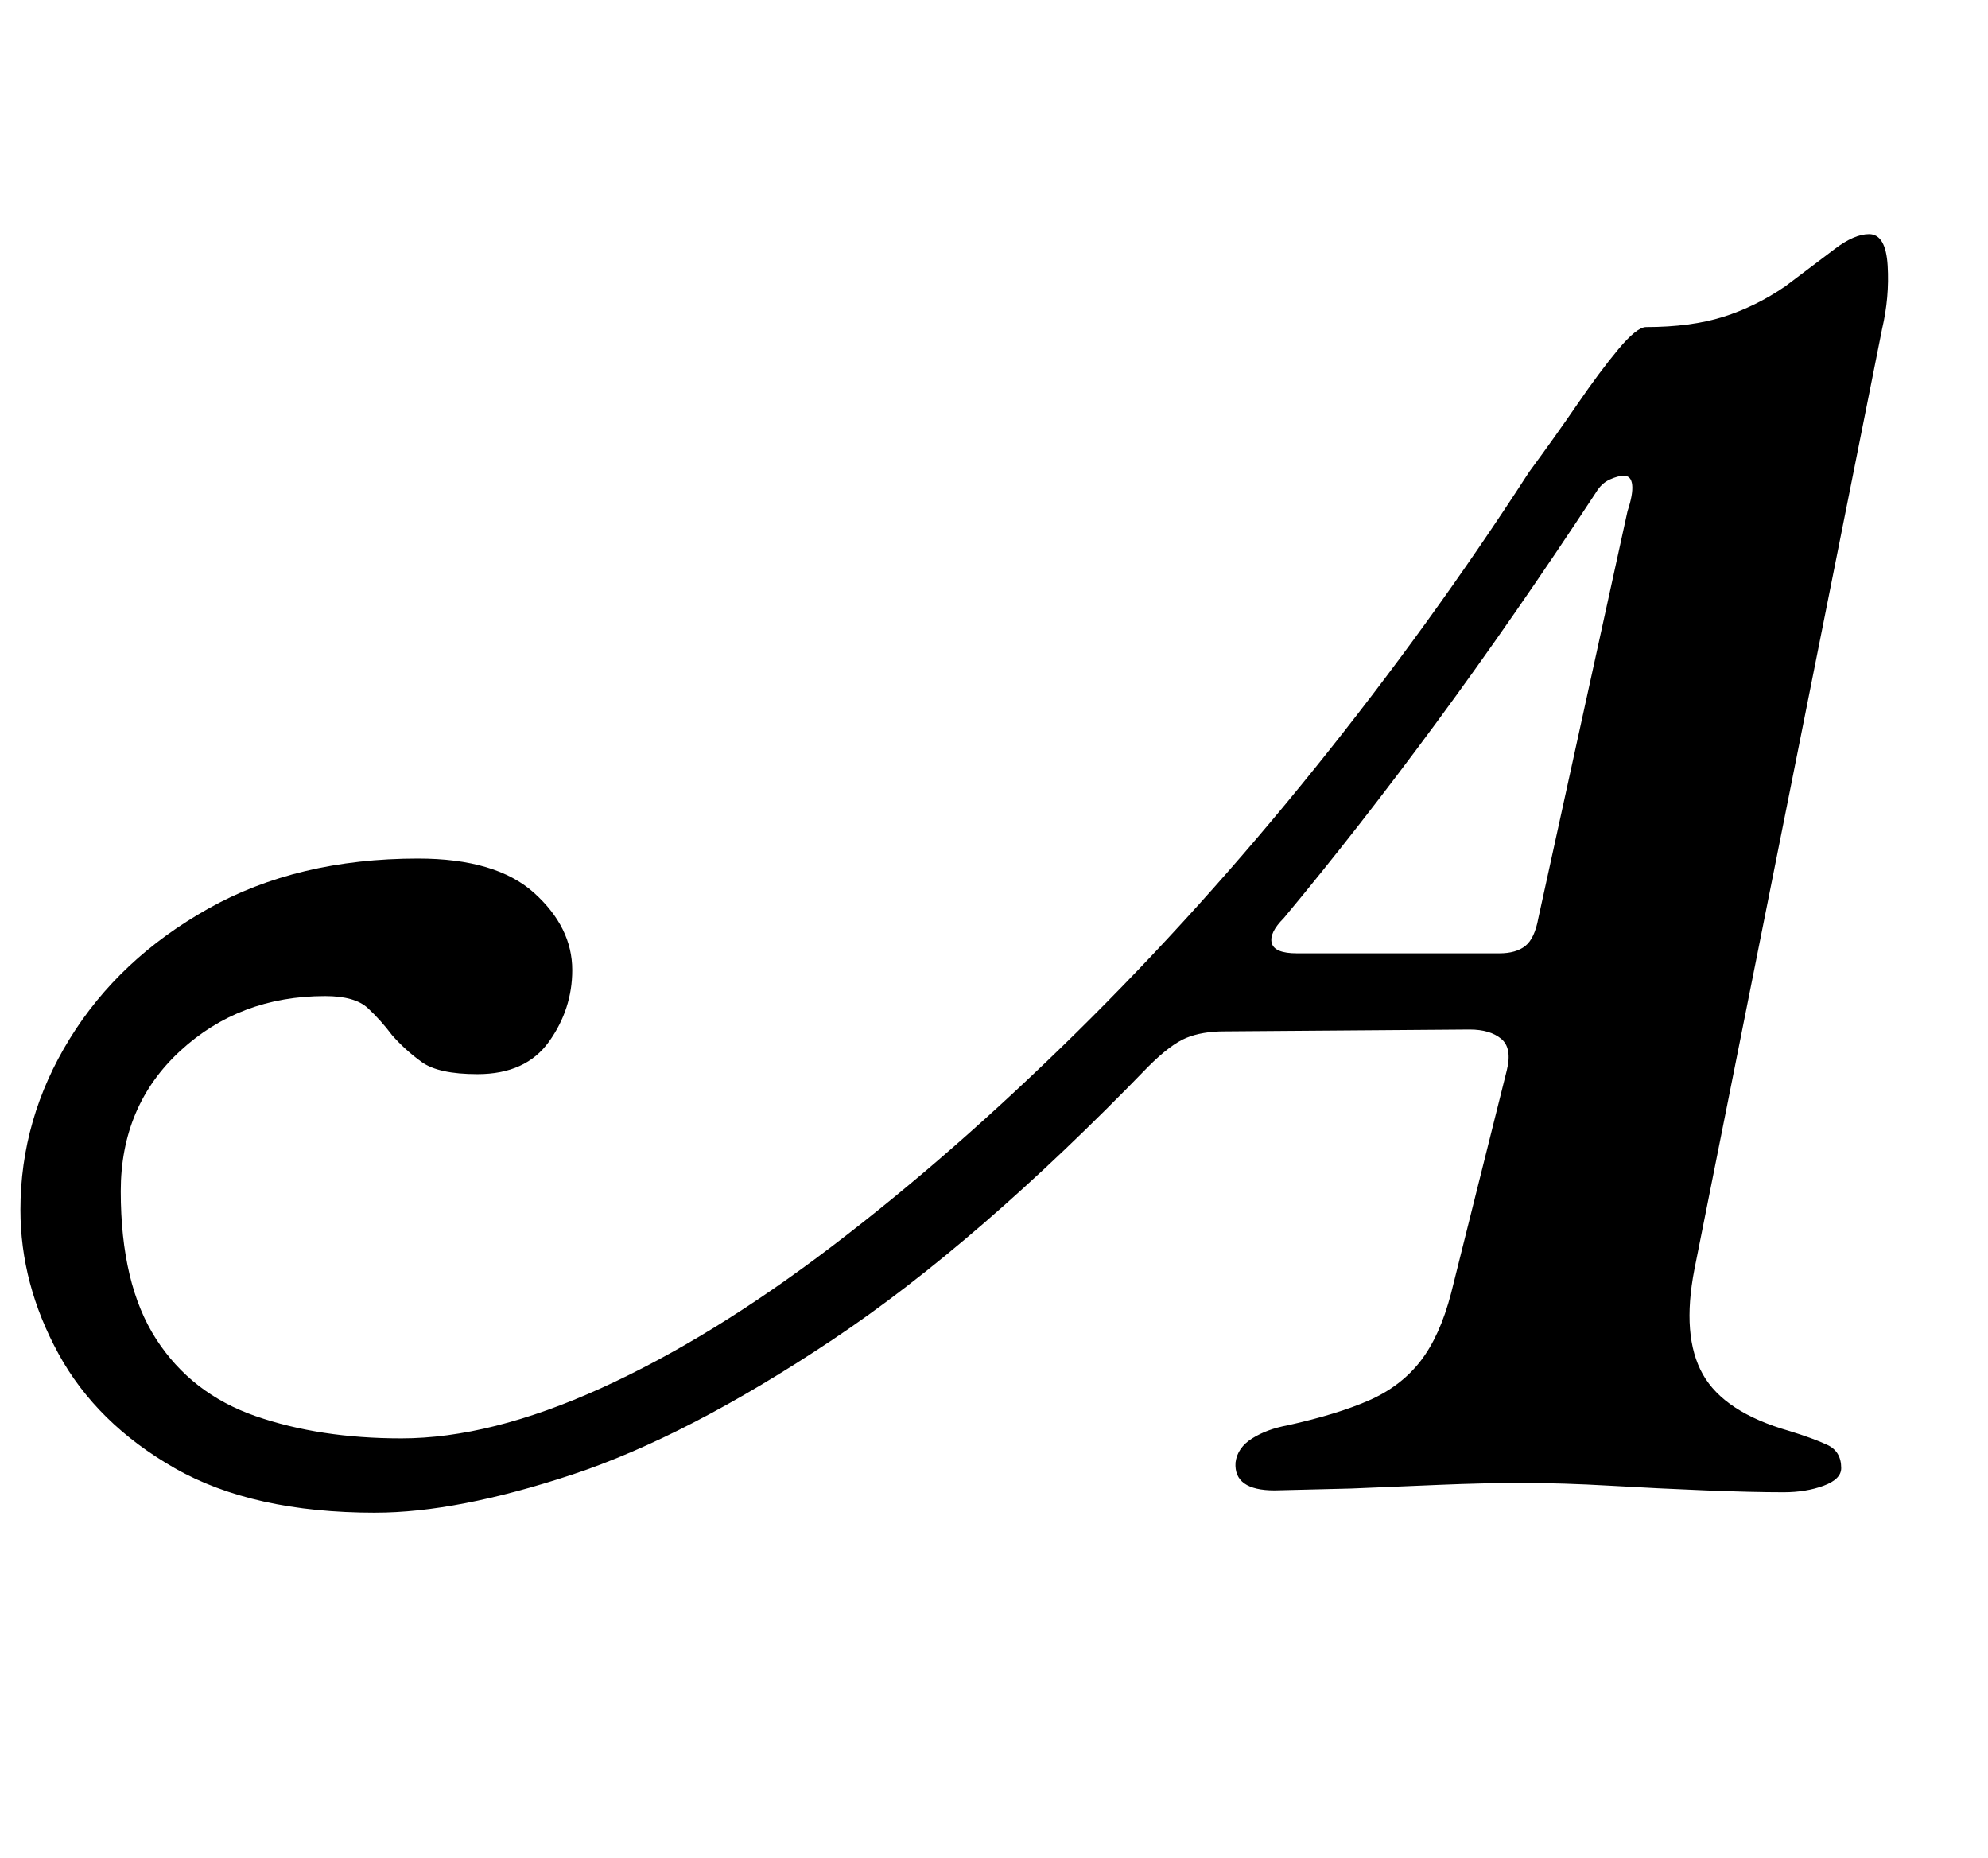 <?xml version="1.0" standalone="no"?>
<!DOCTYPE svg PUBLIC "-//W3C//DTD SVG 1.1//EN" "http://www.w3.org/Graphics/SVG/1.1/DTD/svg11.dtd" >
<svg xmlns="http://www.w3.org/2000/svg" xmlns:xlink="http://www.w3.org/1999/xlink" version="1.1" viewBox="-10 0 1070 1000">
  <g transform="matrix(1 0 0 -1 0 800)">
   <path fill="currentColor"
d="M192 -14q-66 0 -108 24t-62.5 61.5t-20.5 77.5q0 49 26.5 92t74.5 70t113 27q42 0 62.5 -18.5t20.5 -41.5q0 -21 -12.5 -38.5t-38.5 -17.5q-21 0 -30 6.5t-16 14.5q-6 8 -13 14.5t-23 6.5q-46 0 -78 -29.5t-32 -75.5q0 -50 19 -79.5t53.5 -41.5t78.5 -12q48 0 107.5 27
t124.5 76.5t131.5 115t128.5 142.5t115 159q14 19 26 36.5t22 29.5t15 12q24 0 41.5 5.5t33.5 16.5q16 12 26.5 20t18.5 8q9 0 10 -17t-3 -34l-101 -506q-7 -36 4.5 -56.5t46.5 -30.5q13 -4 20.5 -7.5t7.5 -12.5q0 -6 -9.5 -9.5t-21.5 -3.5q-17 0 -42 1t-51 2.5t-48 1.5
q-20 0 -44 -1l-48 -2t-41 -1q-22 0 -21 15q1 8 9 13t19 7q27 6 44 13.5t27.5 21t16.5 36.5l30 120q3 12 -3 17t-17 5l-132 -1q-12 0 -20.5 -3.5t-20.5 -15.5q-92 -95 -170 -147t-140 -72.5t-106 -20.5zM688 287h109q9 0 14 4t7 15l48 219q3 9 2.5 14t-4.5 5q-3 0 -7.5 -2
t-7.5 -7q-44 -67 -86 -124t-82 -105q-8 -8 -6.5 -13.5t13.5 -5.5z" />
  </g>

</svg>
